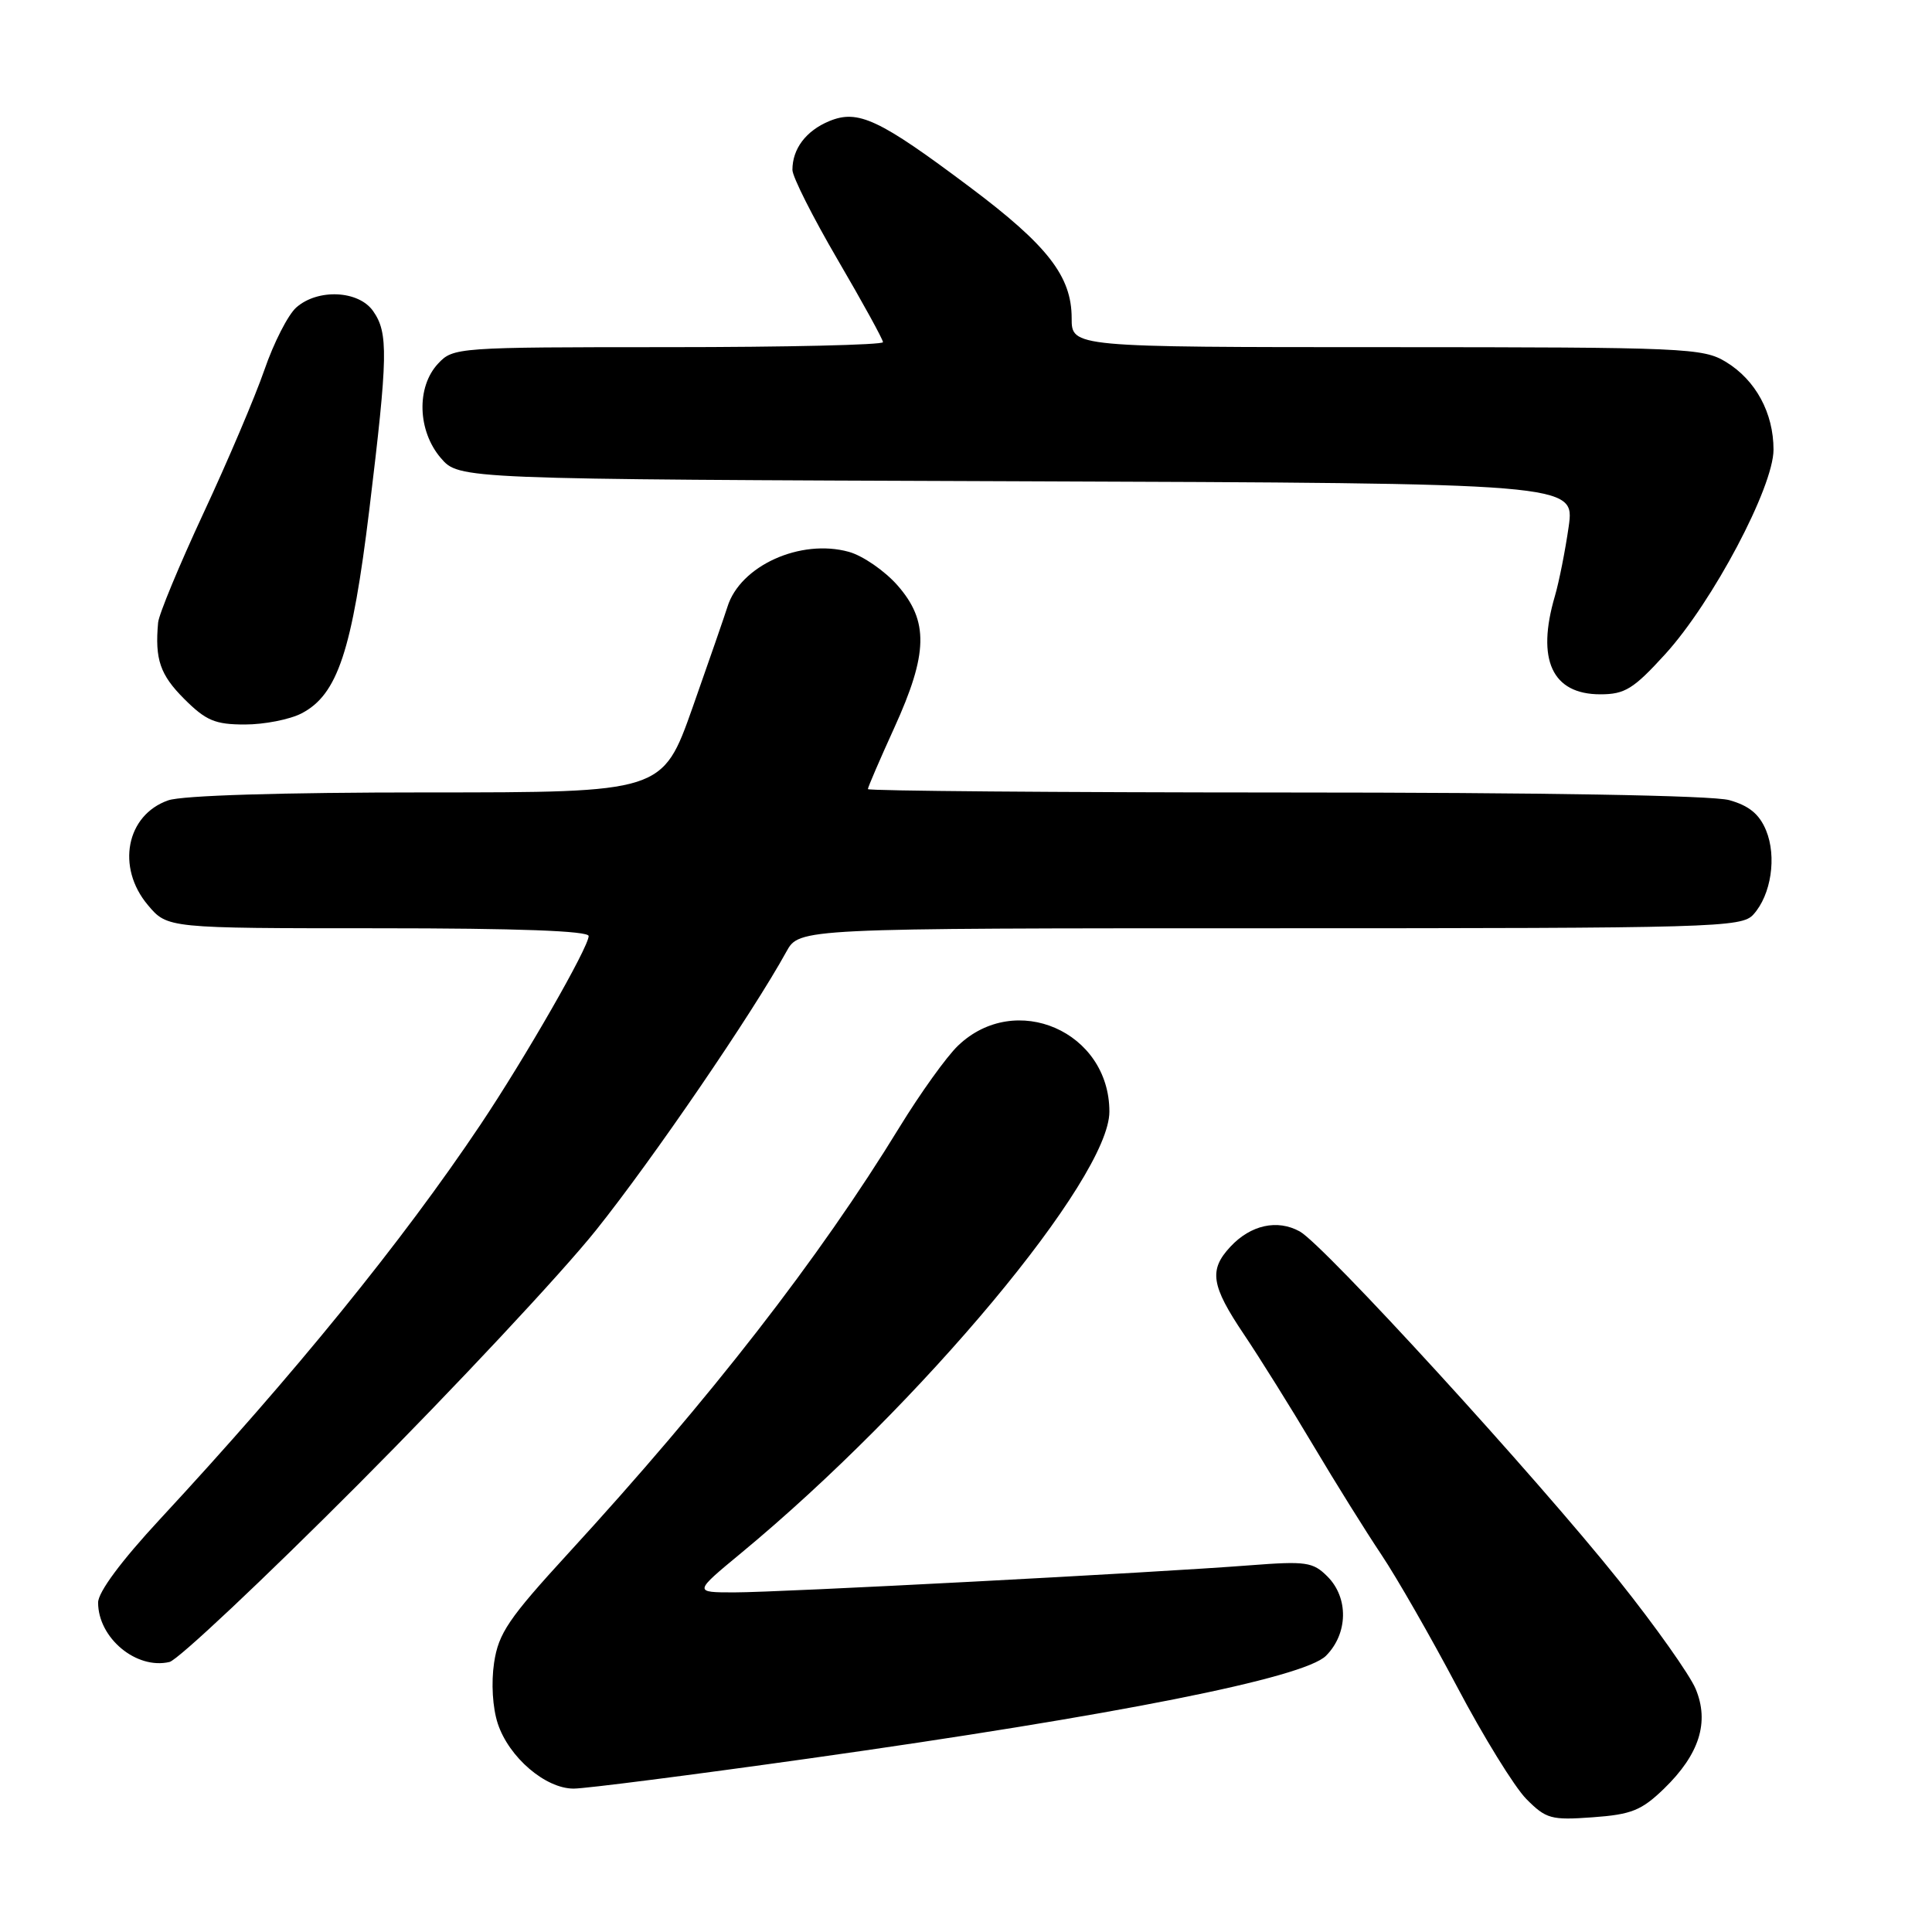 <?xml version="1.0" encoding="UTF-8" standalone="no"?>
<!DOCTYPE svg PUBLIC "-//W3C//DTD SVG 1.1//EN" "http://www.w3.org/Graphics/SVG/1.1/DTD/svg11.dtd" >
<svg xmlns="http://www.w3.org/2000/svg" xmlns:xlink="http://www.w3.org/1999/xlink" version="1.1" viewBox="0 0 256 256">
 <g >
 <path fill="currentColor"
d=" M 220.49 237.01 C 225.18 232.46 226.53 228.20 224.68 223.78 C 223.90 221.92 219.33 215.46 214.53 209.45 C 203.55 195.70 175.43 164.94 172.22 163.17 C 169.25 161.53 165.72 162.31 163.03 165.20 C 160.16 168.28 160.47 170.33 164.82 176.80 C 166.93 179.94 171.06 186.55 174.00 191.50 C 176.94 196.45 181.01 202.97 183.04 206.00 C 185.07 209.03 189.58 216.90 193.07 223.50 C 196.55 230.10 200.68 236.79 202.24 238.37 C 204.87 241.02 205.53 241.20 211.05 240.80 C 216.18 240.43 217.51 239.89 220.49 237.01 Z  M 107.19 233.01 C 147.94 227.27 172.75 222.34 175.70 219.40 C 178.63 216.46 178.72 211.72 175.89 208.89 C 173.97 206.97 173.06 206.84 165.64 207.41 C 153.03 208.39 103.34 211.00 97.30 211.00 C 91.90 211.00 91.90 211.00 98.20 205.79 C 121.99 186.11 147.00 156.13 147.00 147.30 C 147.00 136.68 134.55 131.26 126.94 138.56 C 125.43 140.00 121.95 144.86 119.20 149.34 C 108.54 166.76 94.15 185.27 75.33 205.79 C 67.39 214.45 66.06 216.40 65.47 220.32 C 65.07 223.00 65.27 226.29 65.96 228.39 C 67.44 232.86 72.27 237.00 76.01 237.00 C 77.59 237.00 91.61 235.20 107.19 233.01 Z  M 47.54 196.62 C 60.21 183.90 74.36 168.78 78.98 163.00 C 86.51 153.58 99.70 134.29 104.20 126.10 C 105.91 123.00 105.91 123.00 168.30 123.00 C 227.31 123.00 230.78 122.90 232.33 121.18 C 234.69 118.58 235.45 113.51 234.01 110.02 C 233.12 107.87 231.75 106.75 229.13 106.02 C 226.89 105.40 204.35 105.01 170.25 105.01 C 139.86 105.00 115.00 104.80 115.00 104.56 C 115.00 104.31 116.58 100.65 118.50 96.43 C 122.98 86.59 123.08 82.30 118.92 77.56 C 117.22 75.63 114.32 73.63 112.47 73.12 C 106.06 71.35 98.07 74.97 96.39 80.41 C 96.03 81.56 93.95 87.56 91.77 93.75 C 87.79 105.00 87.79 105.00 56.55 105.00 C 37.31 105.00 24.14 105.40 22.29 106.05 C 16.73 107.99 15.38 114.92 19.59 119.92 C 22.18 123.00 22.18 123.00 50.09 123.00 C 68.65 123.00 78.00 123.35 78.00 124.03 C 78.00 125.51 69.59 140.17 63.68 149.00 C 53.26 164.56 39.06 182.03 21.18 201.32 C 16.07 206.83 13.00 210.96 13.00 212.35 C 13.00 217.04 18.07 221.26 22.46 220.22 C 23.58 219.95 34.87 209.33 47.54 196.62 Z  M 39.95 94.53 C 44.73 92.06 46.66 86.24 48.94 67.50 C 51.41 47.12 51.47 44.11 49.44 41.22 C 47.52 38.47 42.10 38.22 39.25 40.75 C 38.17 41.71 36.27 45.42 35.04 49.00 C 33.80 52.58 30.17 61.12 26.96 68.00 C 23.76 74.88 21.05 81.40 20.95 82.50 C 20.51 87.36 21.21 89.41 24.40 92.60 C 27.29 95.49 28.50 96.00 32.45 96.00 C 35.01 96.00 38.38 95.34 39.95 94.53 Z  M 220.65 86.68 C 226.93 79.78 235.00 64.54 235.00 59.58 C 235.00 54.72 232.64 50.36 228.70 47.96 C 225.66 46.11 223.39 46.01 183.75 46.00 C 142.00 46.00 142.00 46.00 142.00 42.15 C 142.00 36.61 138.81 32.51 128.48 24.77 C 116.48 15.77 113.70 14.47 109.88 16.05 C 106.80 17.33 105.00 19.71 105.00 22.51 C 105.00 23.42 107.70 28.77 111.00 34.42 C 114.30 40.07 117.00 44.98 117.00 45.34 C 117.00 45.70 104.19 46.00 88.54 46.00 C 60.55 46.00 60.04 46.04 58.04 48.19 C 55.15 51.29 55.33 57.10 58.41 60.69 C 60.83 63.50 60.83 63.50 134.75 63.77 C 208.66 64.04 208.66 64.04 207.86 69.77 C 207.41 72.92 206.59 77.07 206.03 78.99 C 203.55 87.43 205.67 92.00 212.05 92.00 C 215.30 92.00 216.44 91.30 220.65 86.68 Z "/>
</g>
</svg>